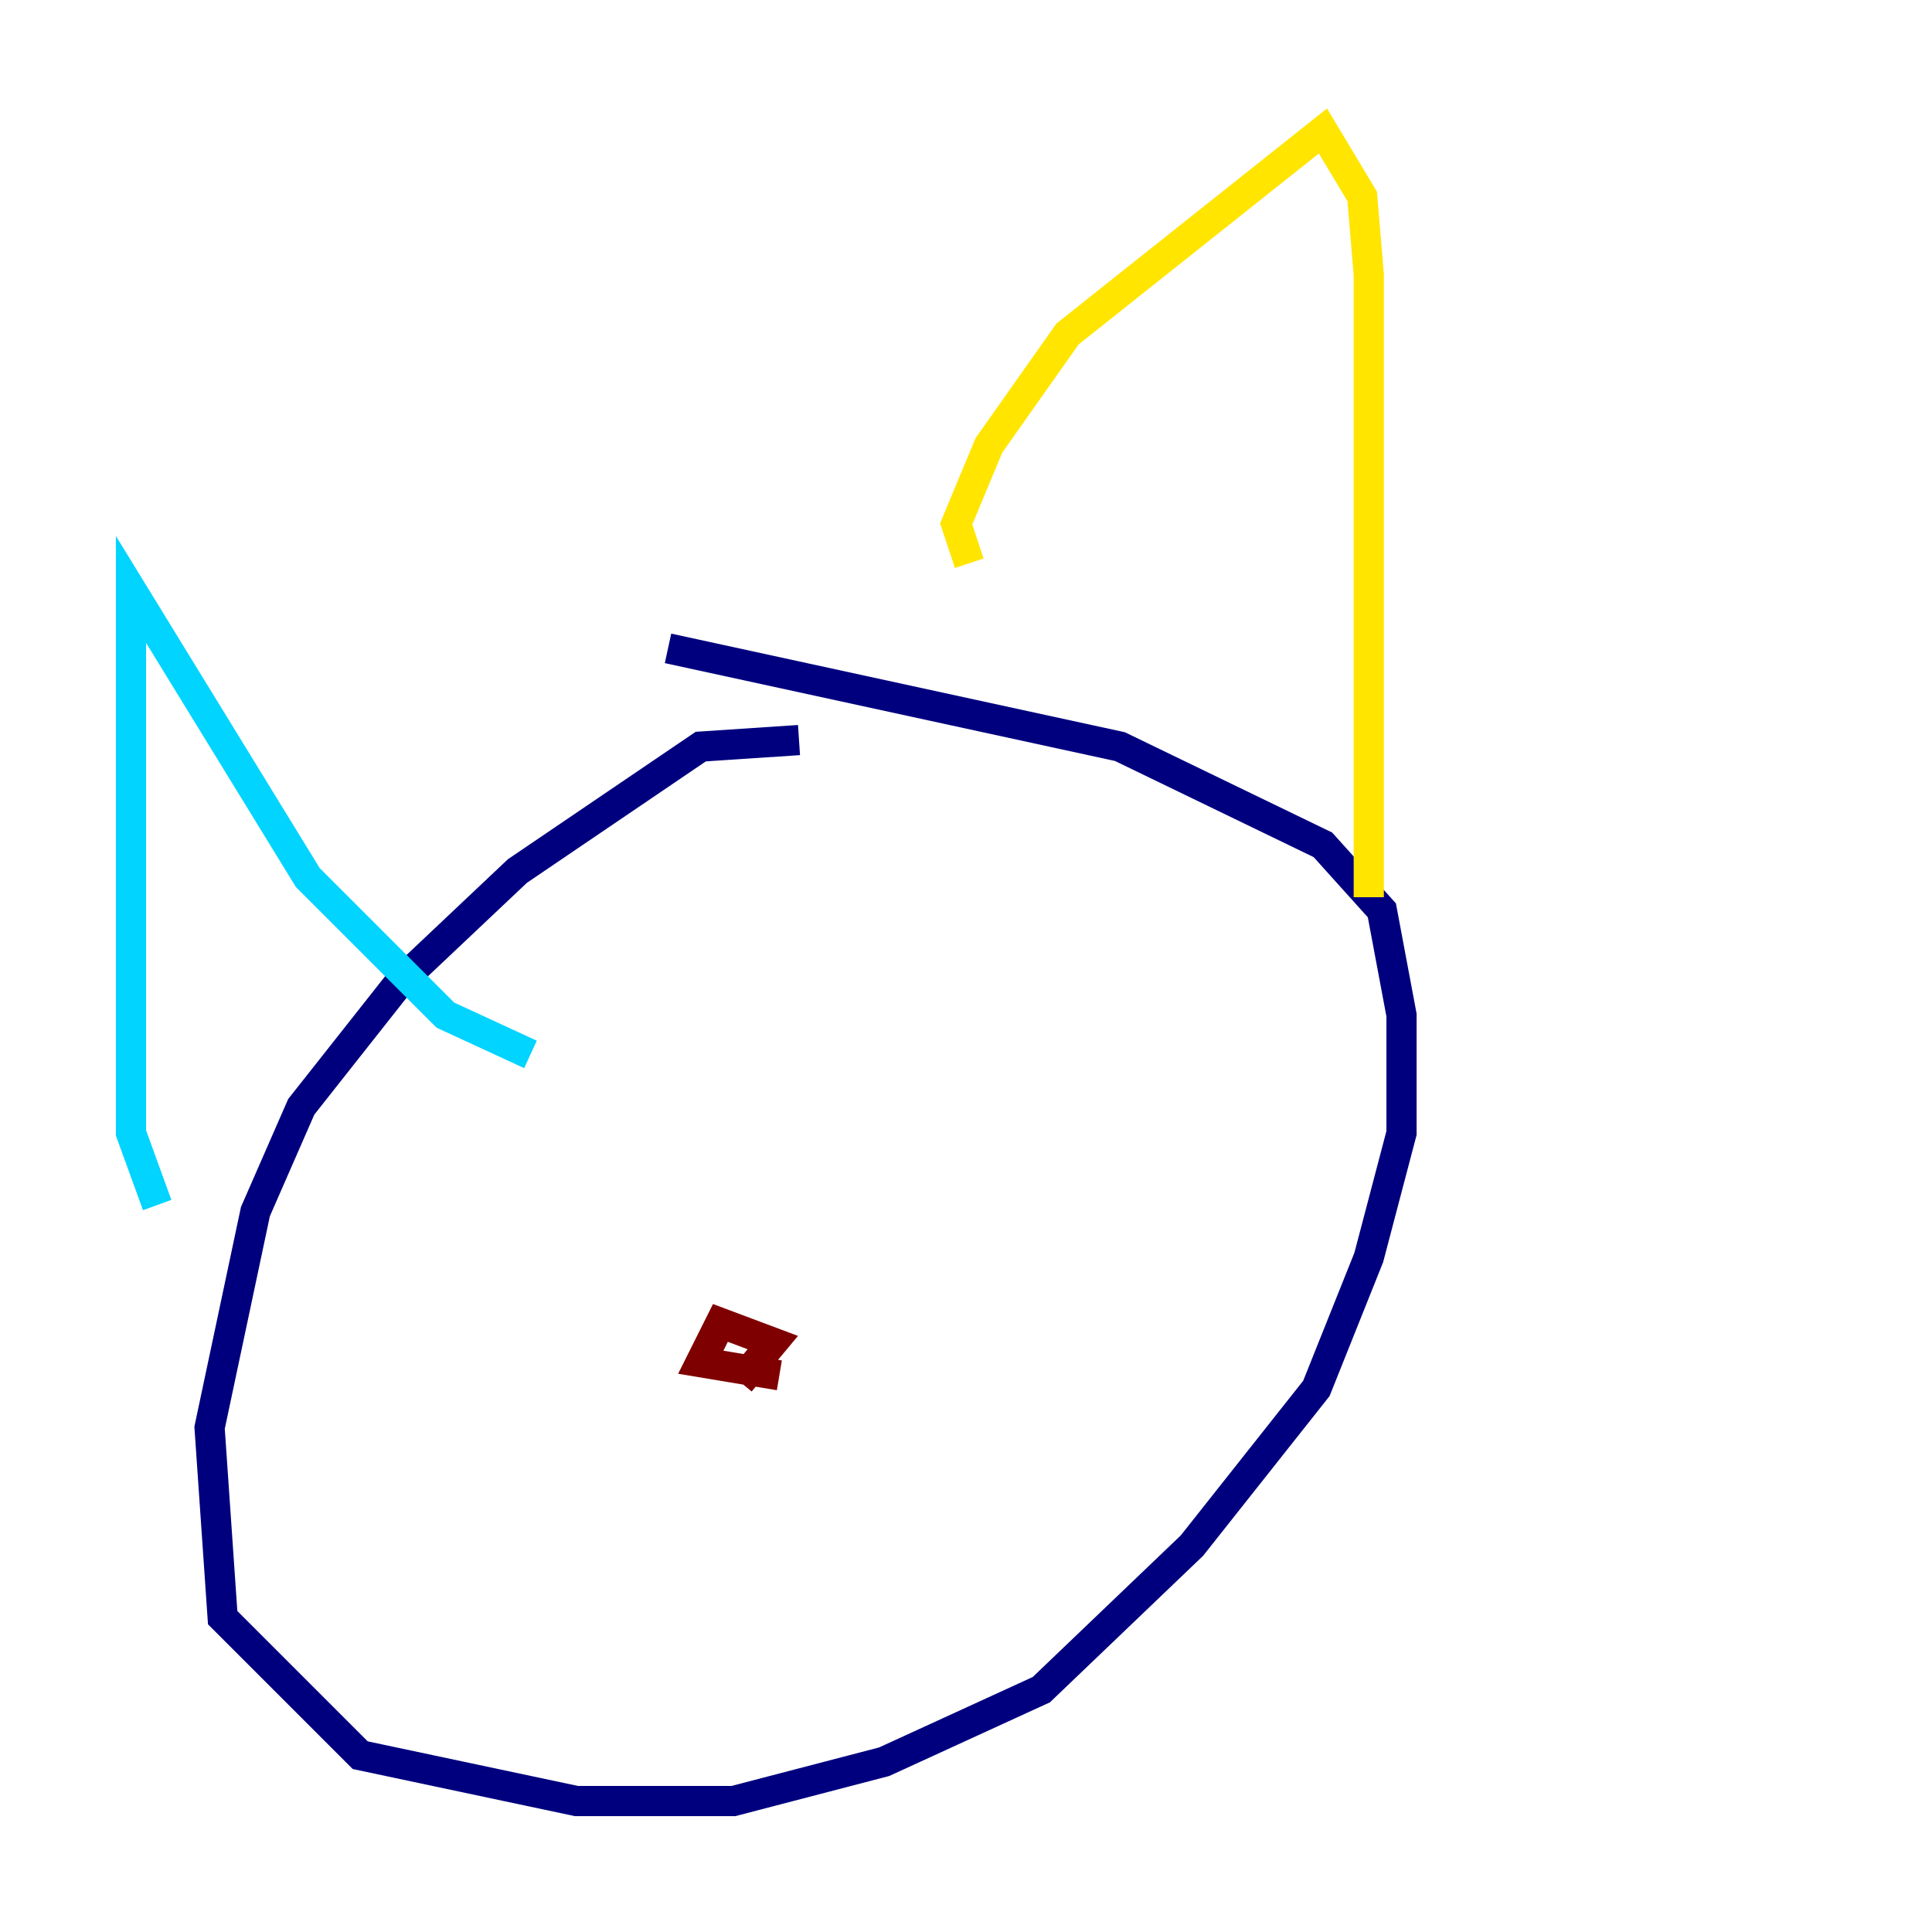 <?xml version="1.0" encoding="utf-8" ?>
<svg baseProfile="tiny" height="128" version="1.2" viewBox="0,0,128,128" width="128" xmlns="http://www.w3.org/2000/svg" xmlns:ev="http://www.w3.org/2001/xml-events" xmlns:xlink="http://www.w3.org/1999/xlink"><defs /><polyline fill="none" points="52.936,49.031 46.427,49.464 34.278,57.709 26.468,65.085 19.959,73.329 16.922,80.271 13.885,94.59 14.752,107.173 23.864,116.285 38.183,119.322 48.597,119.322 58.576,116.719 68.99,111.946 78.969,102.4 87.214,91.986 90.685,83.308 92.854,75.064 92.854,67.254 91.552,60.312 87.647,55.973 74.197,49.464 44.258,42.956" stroke="#00007f" stroke-width="2" /><polyline fill="none" points="10.414,79.837 8.678,75.064 8.678,39.051 20.393,58.142 29.505,67.254 35.146,69.858" stroke="#00d4ff" stroke-width="2" /><polyline fill="none" points="64.217,37.315 63.349,34.712 65.519,29.505 70.725,22.129 87.647,8.678 90.251,13.017 90.685,18.224 90.685,59.444" stroke="#ffe500" stroke-width="2" /><polyline fill="none" points="49.031,91.552 51.2,88.949 47.729,87.647 46.427,90.251 51.634,91.119" stroke="#7f0000" stroke-width="2" /></svg>